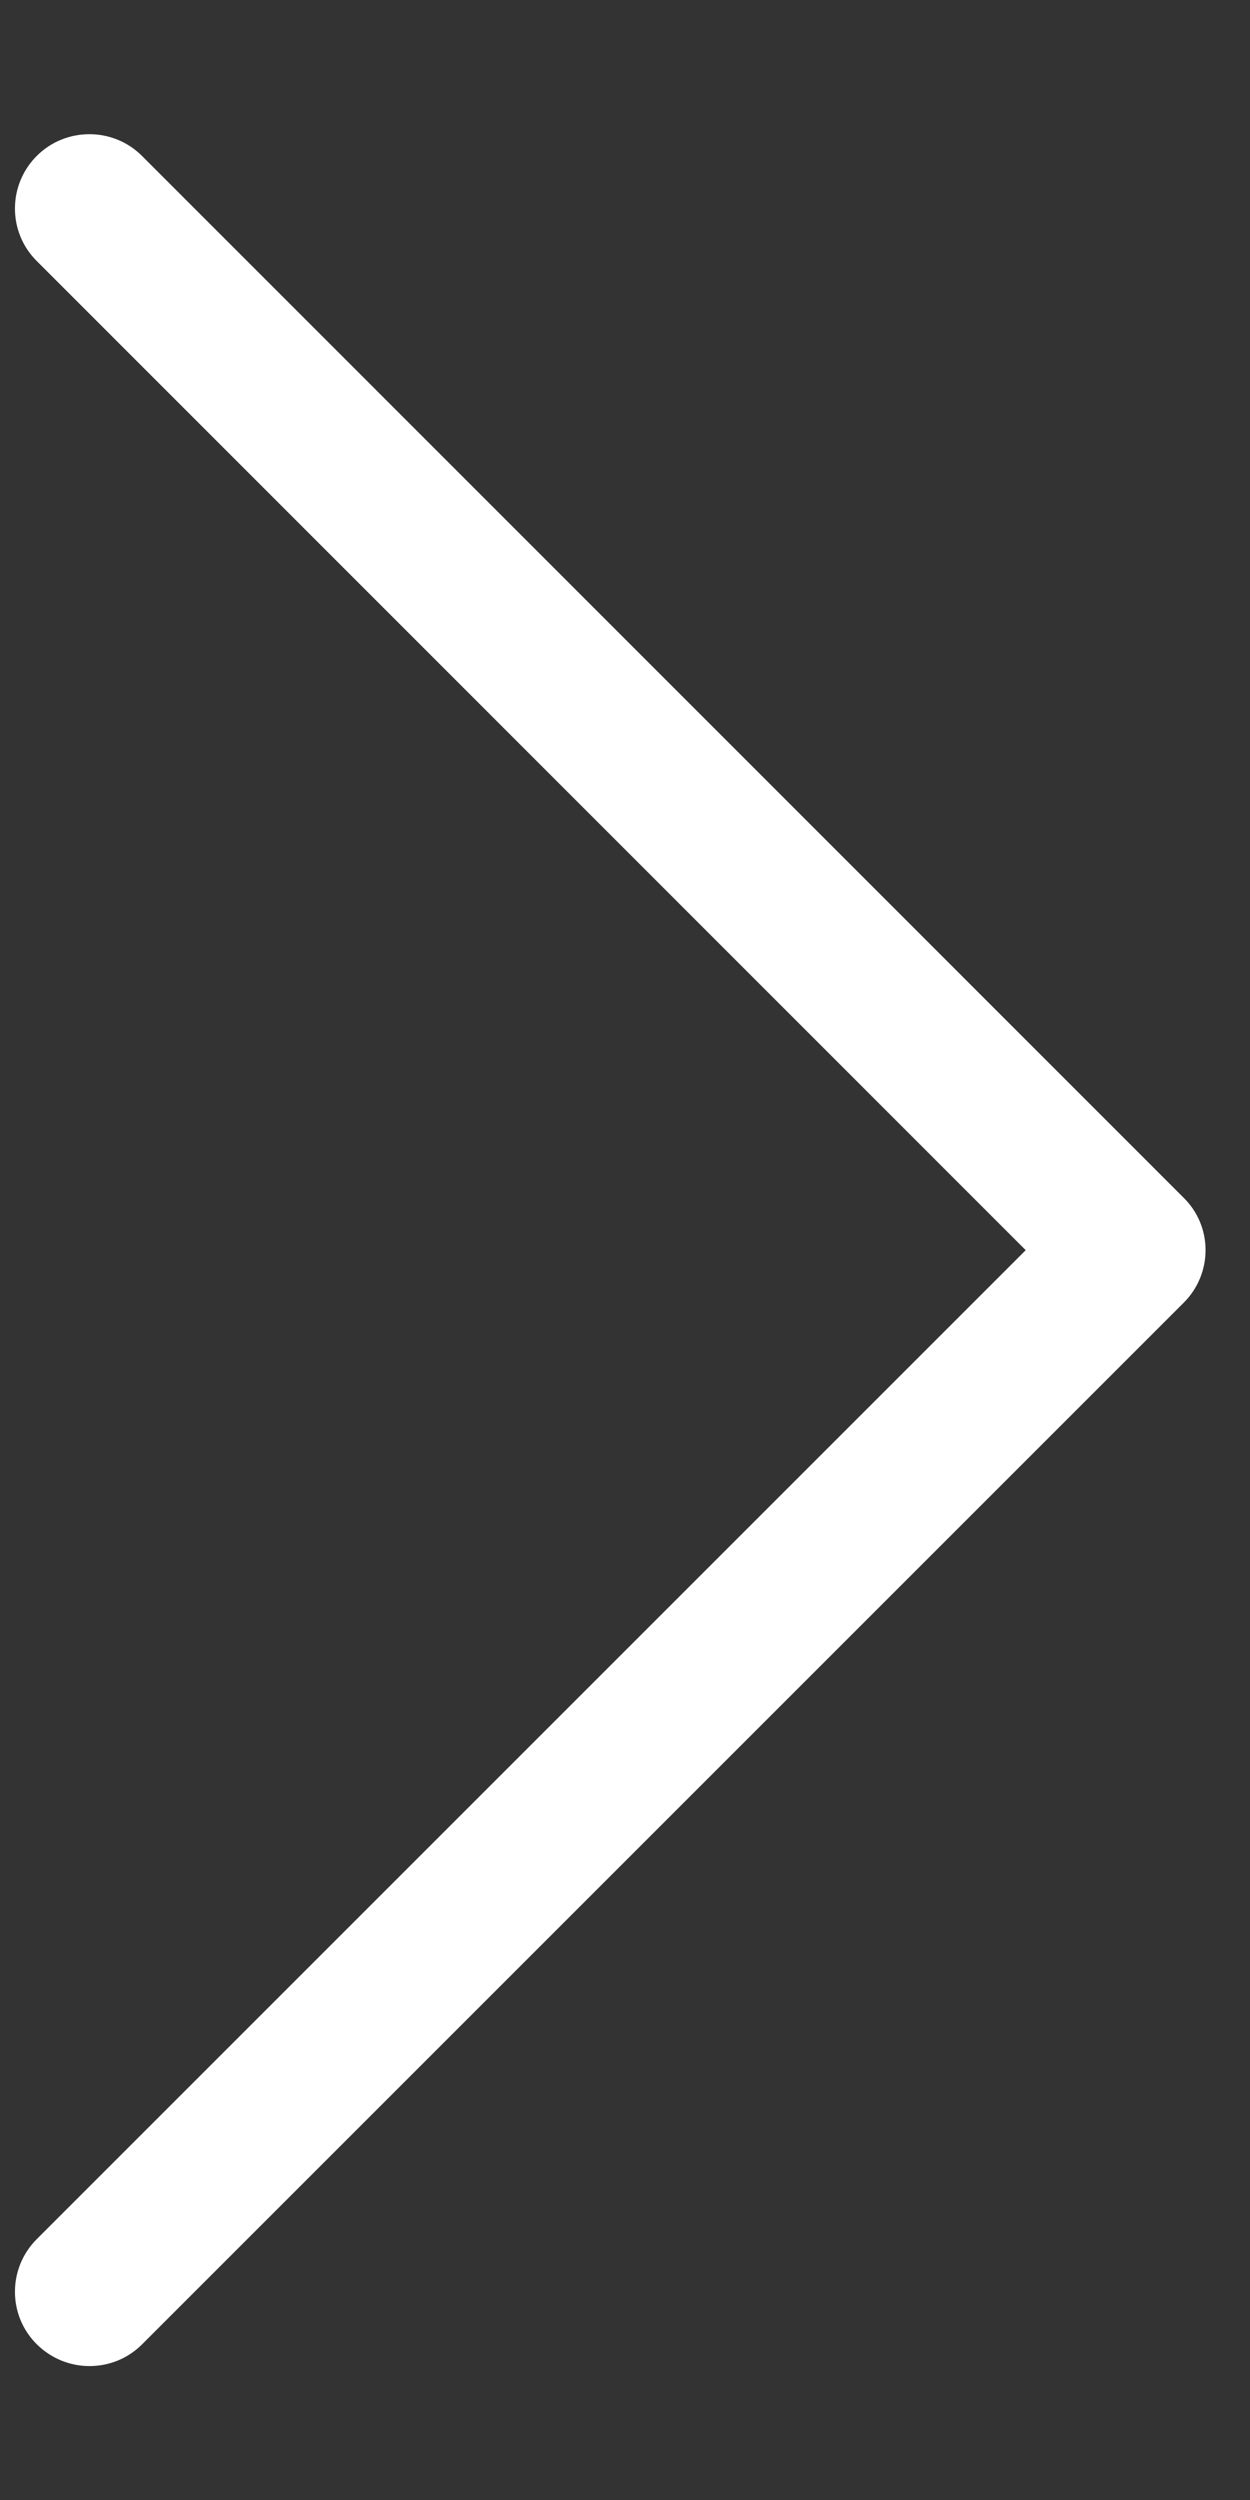 <svg width="7" height="14" viewBox="0 0 7 14" fill="none" xmlns="http://www.w3.org/2000/svg">
<rect x="0" y="0" width="7" height="14" fill="#333333" stroke="none"/>
<path d="M6.629 7.295L0.796 13.128C0.714 13.21 0.608 13.25 0.501 13.25C0.394 13.25 0.288 13.209 0.206 13.128C0.043 12.966 0.043 12.702 0.206 12.539L5.744 7.001L0.206 1.462C0.043 1.3 0.043 1.036 0.206 0.873C0.368 0.711 0.633 0.711 0.795 0.873L6.628 6.707C6.792 6.868 6.792 7.132 6.629 7.295Z" fill="white"/>
</svg>

